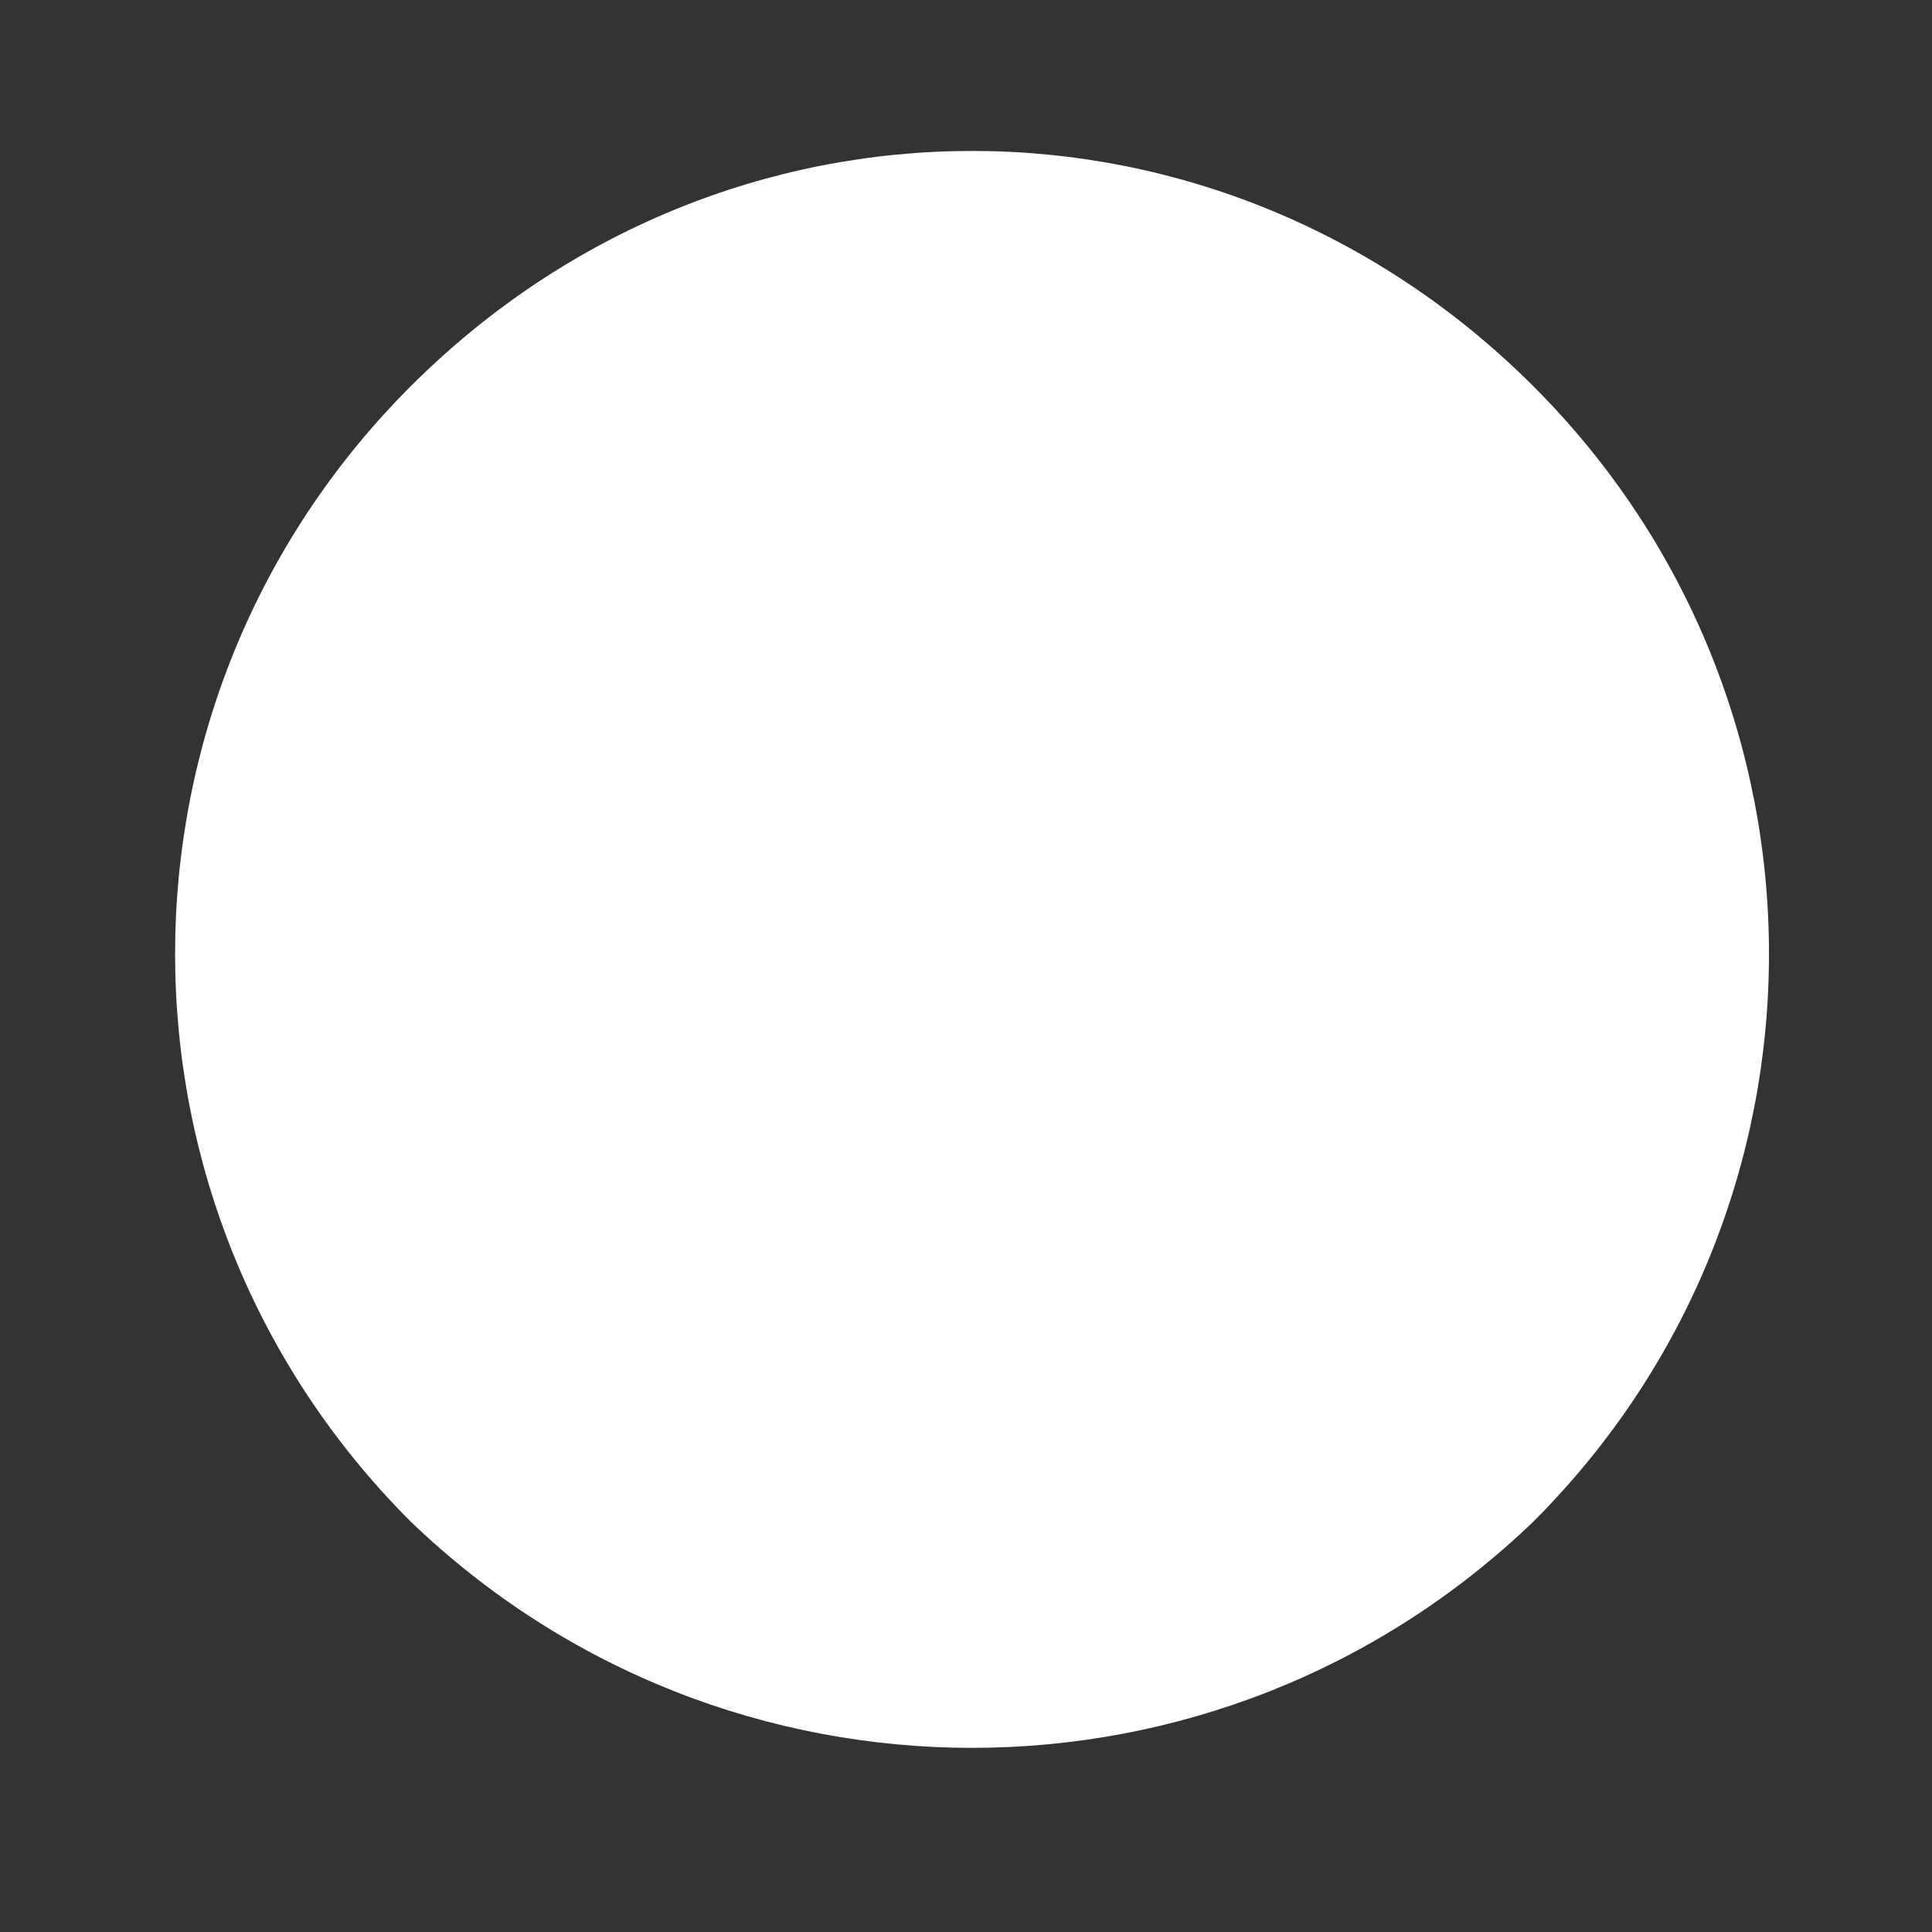 <?xml version="1.0" encoding="UTF-8" standalone="no"?><svg xmlns="http://www.w3.org/2000/svg" xmlns:xlink="http://www.w3.org/1999/xlink" clip-rule="evenodd" stroke-miterlimit="4.00" viewBox="0 0 16 16"><rect x="0" y="0" width="16" height="16" fill="#333333" stroke="none"/><desc>SVG generated by Keynote</desc><defs></defs><g transform="matrix(1.00, 0.00, -0.00, -1.00, 0.0, 16.0)"><path d="M 12.7 12.8 C 15.3 10.2 15.3 6.0 12.7 3.4 C 10.1 0.9 6.0 0.9 3.4 3.4 C 0.8 6.0 0.8 10.2 3.4 12.8 C 6.0 15.4 10.1 15.4 12.7 12.8 Z M 12.7 12.8 " fill="#FEFFFE"></path></g></svg>